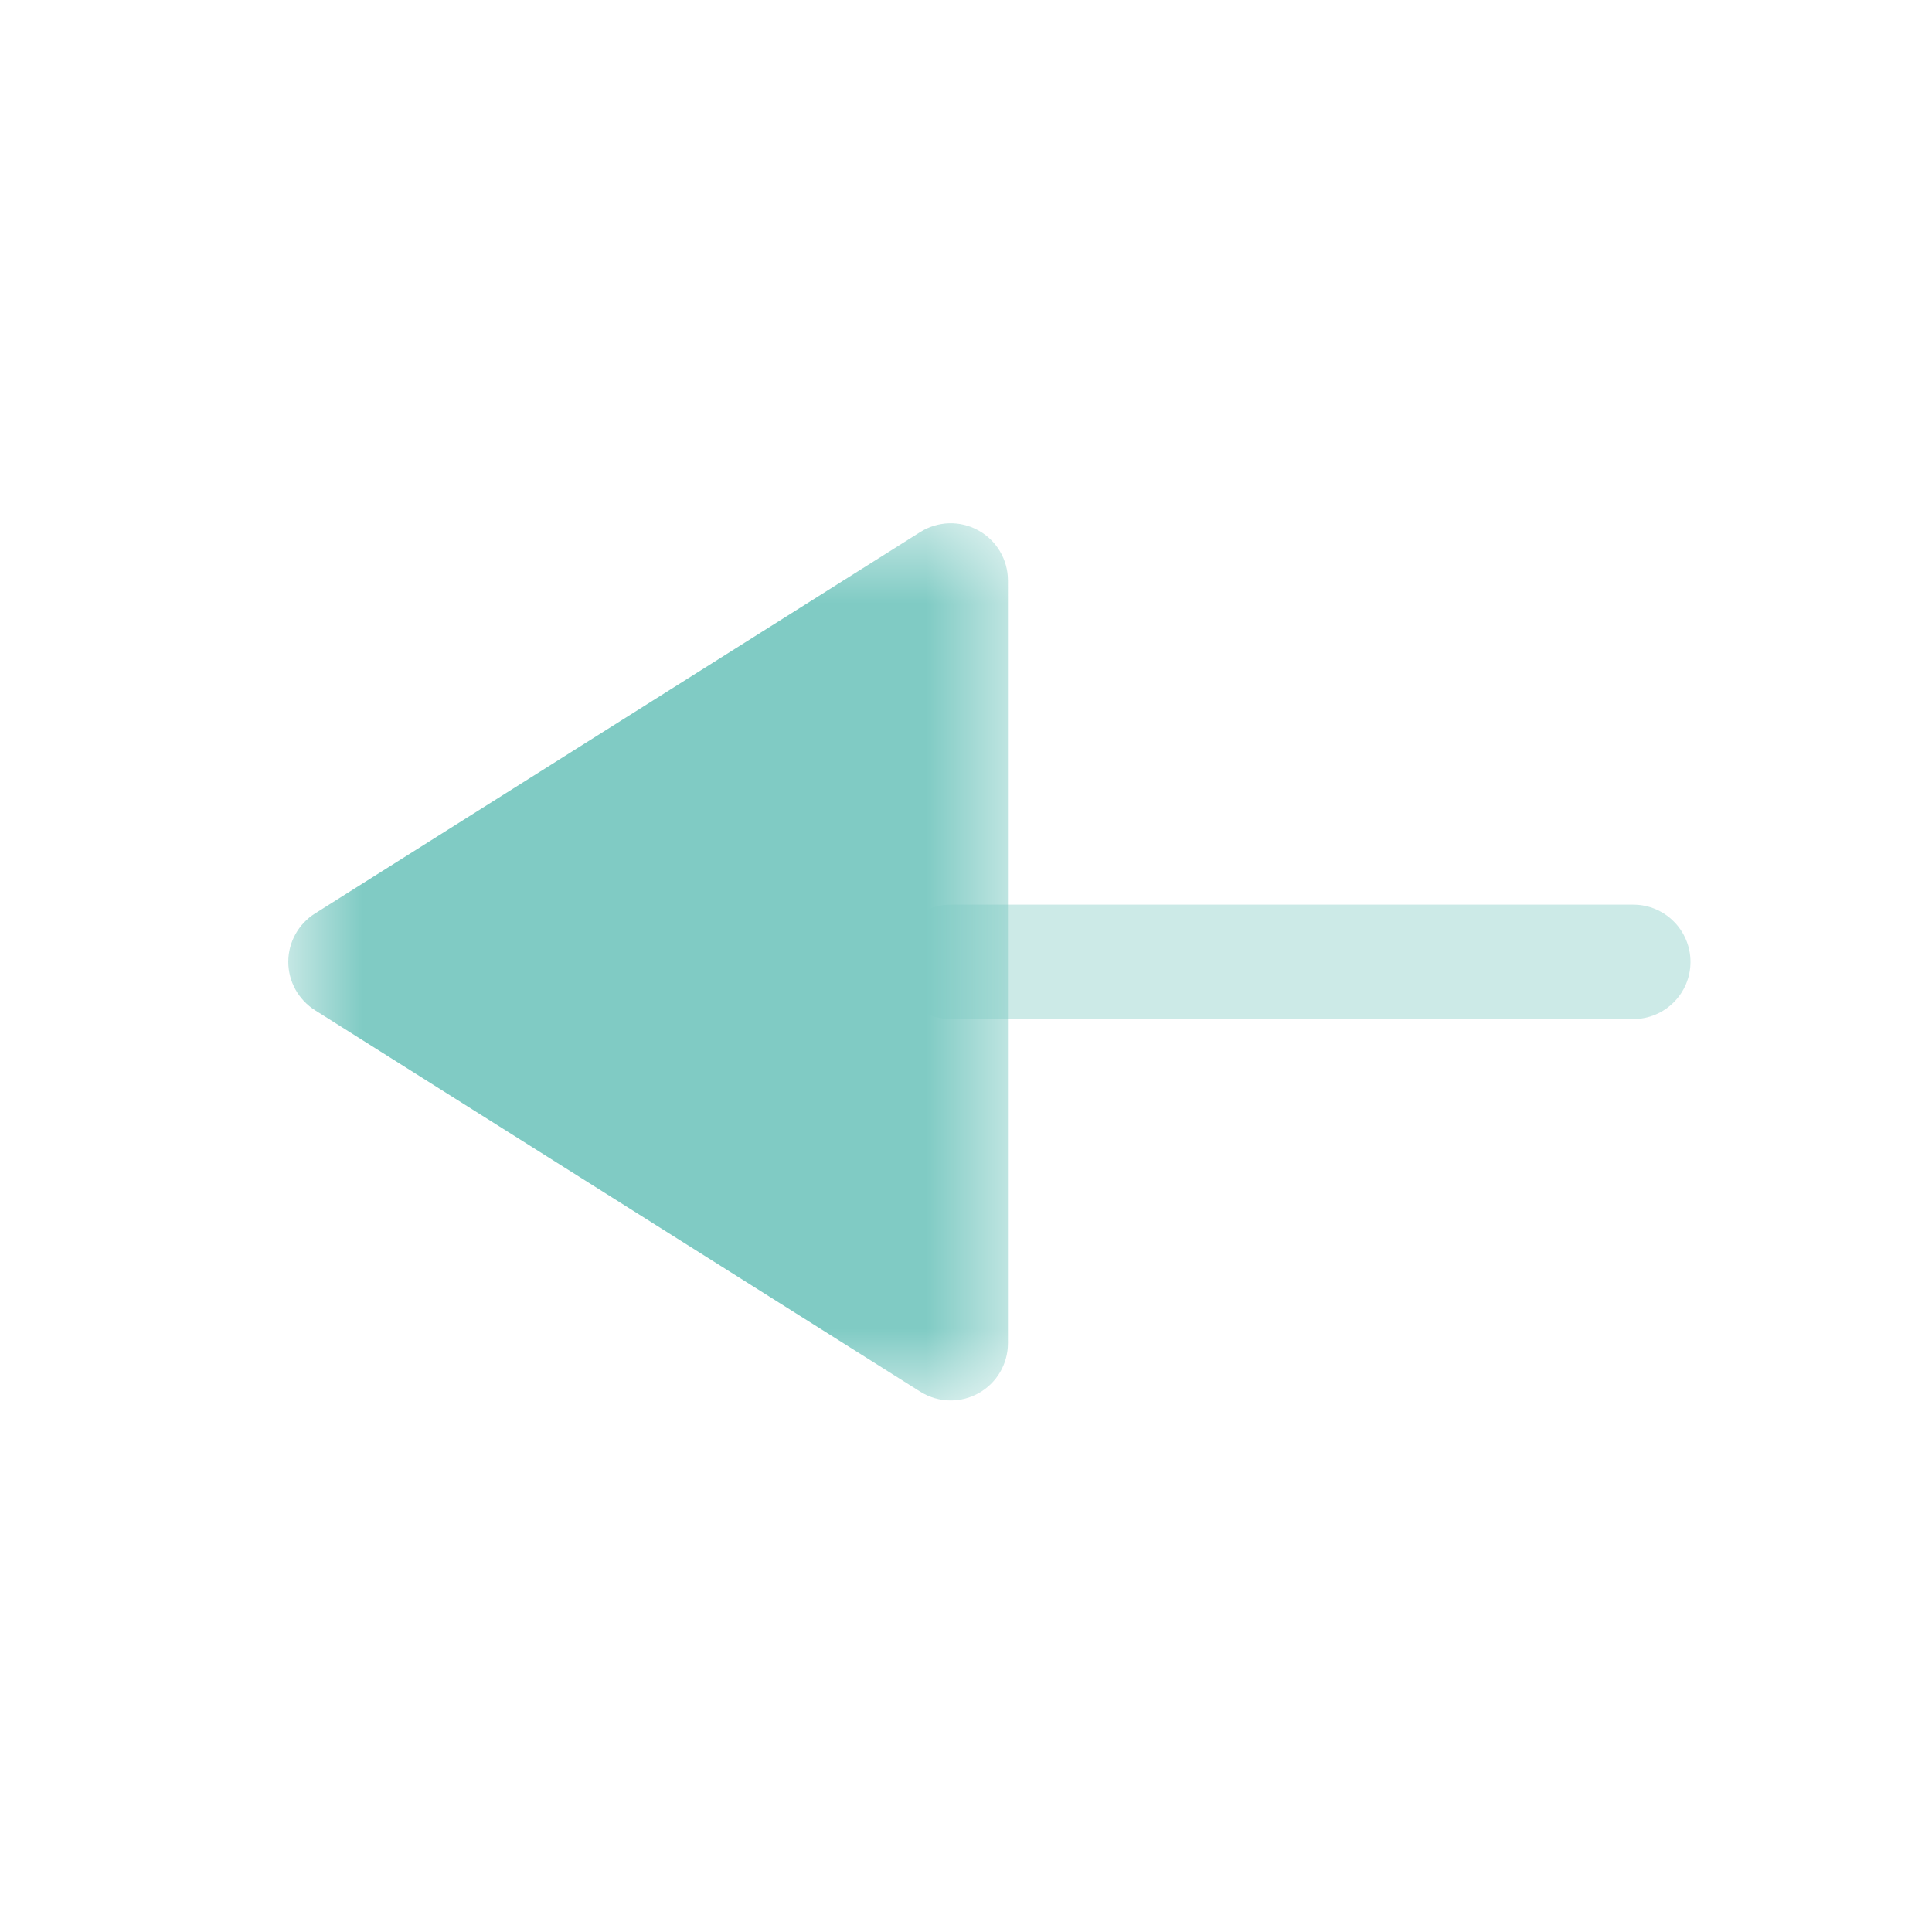 <svg width="24" height="24" viewBox="0 0 24 24" fill="none" xmlns="http://www.w3.org/2000/svg">
<g clip-path="url(#clip0_1578_23340)">
<path opacity="0.4" d="M20.29 12.659L11.812 12.659C11.419 12.659 11.101 12.341 11.101 11.949C11.101 11.557 11.419 11.238 11.812 11.238L20.29 11.238C20.682 11.238 21 11.557 21 11.949C21 12.341 20.682 12.659 20.29 12.659Z" fill="#80cbc4"/>
<mask id="mask0_1578_23340" style="mask-type:alpha" maskUnits="userSpaceOnUse" x="3" y="6" width="10" height="12">
<path fill-rule="evenodd" clip-rule="evenodd" d="M12.521 6.5L12.521 17.396H3.582L3.582 6.5L12.521 6.5Z" fill="#80cbc4"/>
</mask>
<g mask="url(#mask0_1578_23340)">
<path d="M11.811 17.397C11.678 17.397 11.548 17.36 11.432 17.288L3.914 12.55C3.707 12.419 3.581 12.193 3.581 11.948C3.581 11.704 3.707 11.477 3.914 11.347L11.432 6.609C11.651 6.472 11.928 6.463 12.154 6.589C12.381 6.714 12.521 6.952 12.521 7.211L12.521 16.686C12.521 16.945 12.381 17.183 12.154 17.308C12.047 17.367 11.928 17.397 11.811 17.397Z" fill="#80cbc4"/>
</g>
</g>
<defs>
<clipPath id="clip0_1578_23340">
<rect width="24" height="24" fill="#80cbc4"/>
</clipPath>
</defs>
</svg>
